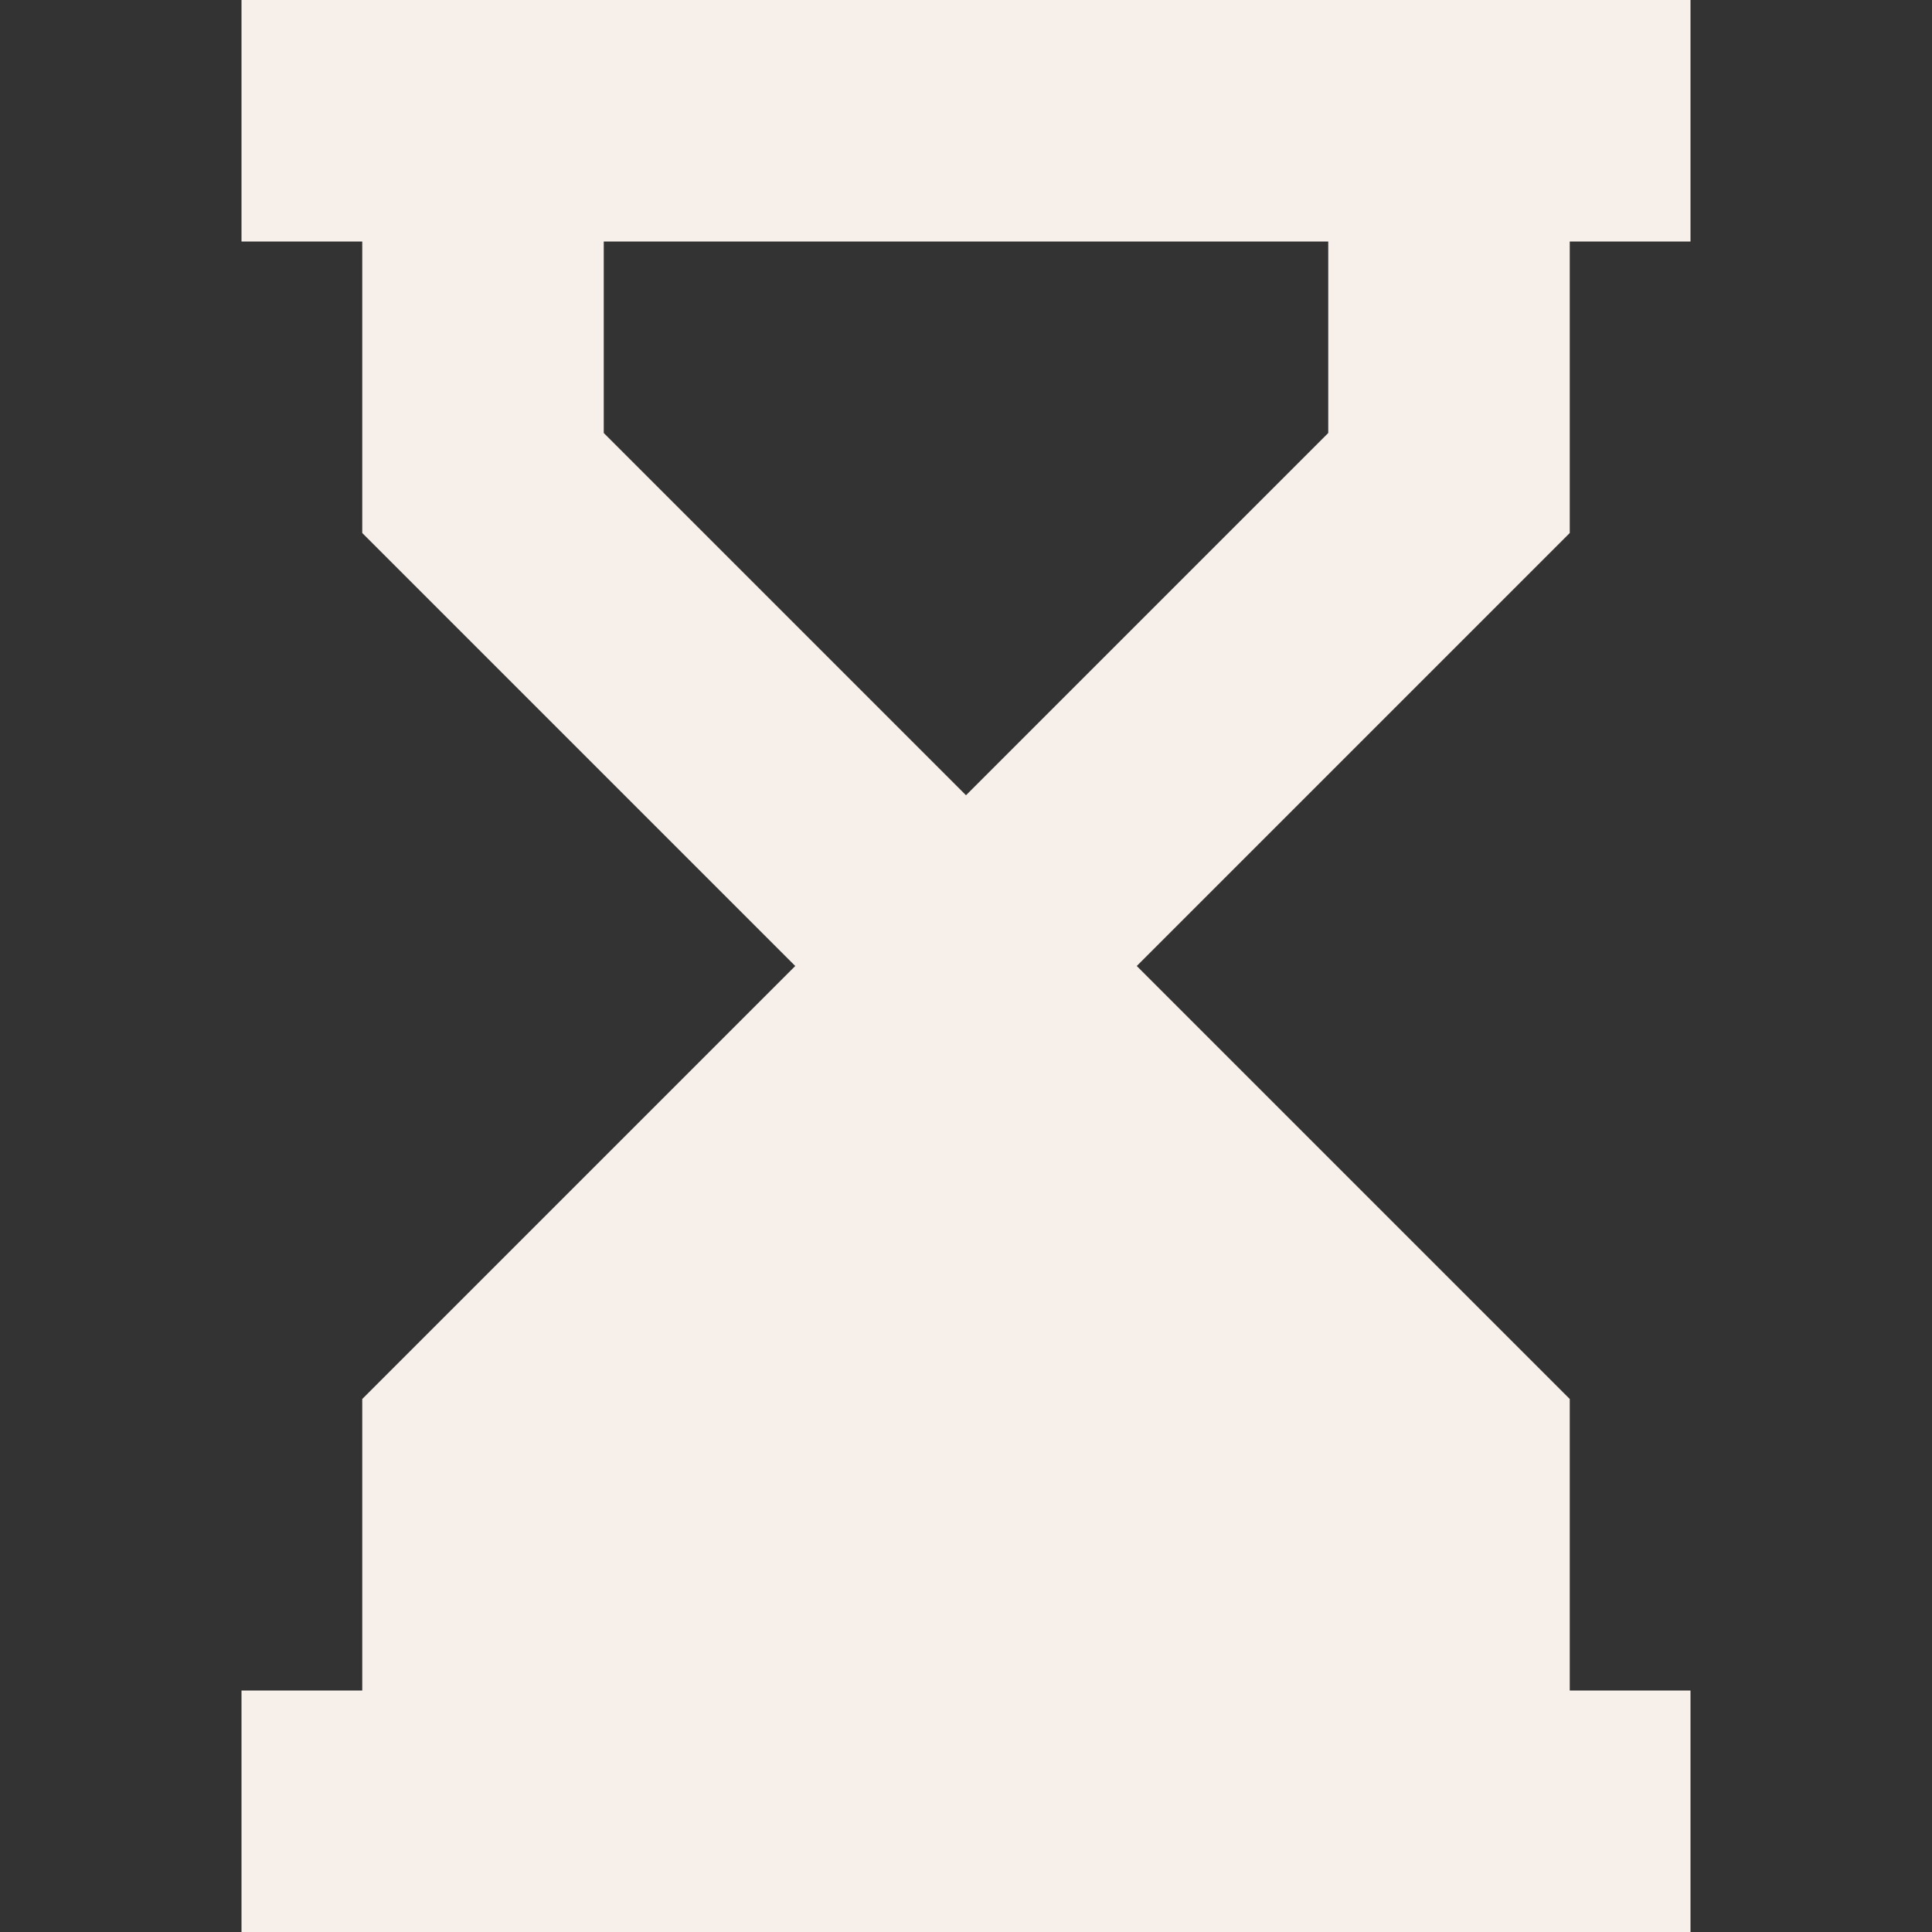 <svg width="16" height="16" viewBox="0 0 16 16" fill="none" xmlns="http://www.w3.org/2000/svg">
<rect x="0" y="0" width="16" height="16" fill="#333333" stroke="none"/>
<path fill-rule="evenodd" clip-rule="evenodd" d="M13 2H14V0H2V2H3V4.414L6.586 8L3 11.586V14H2V16H14V14H13V11.586L9.414 8L13 4.414V2ZM5 3.586V2H11V3.586L8 6.586L5 3.586Z" fill="#F7F0EA"/>
</svg>
